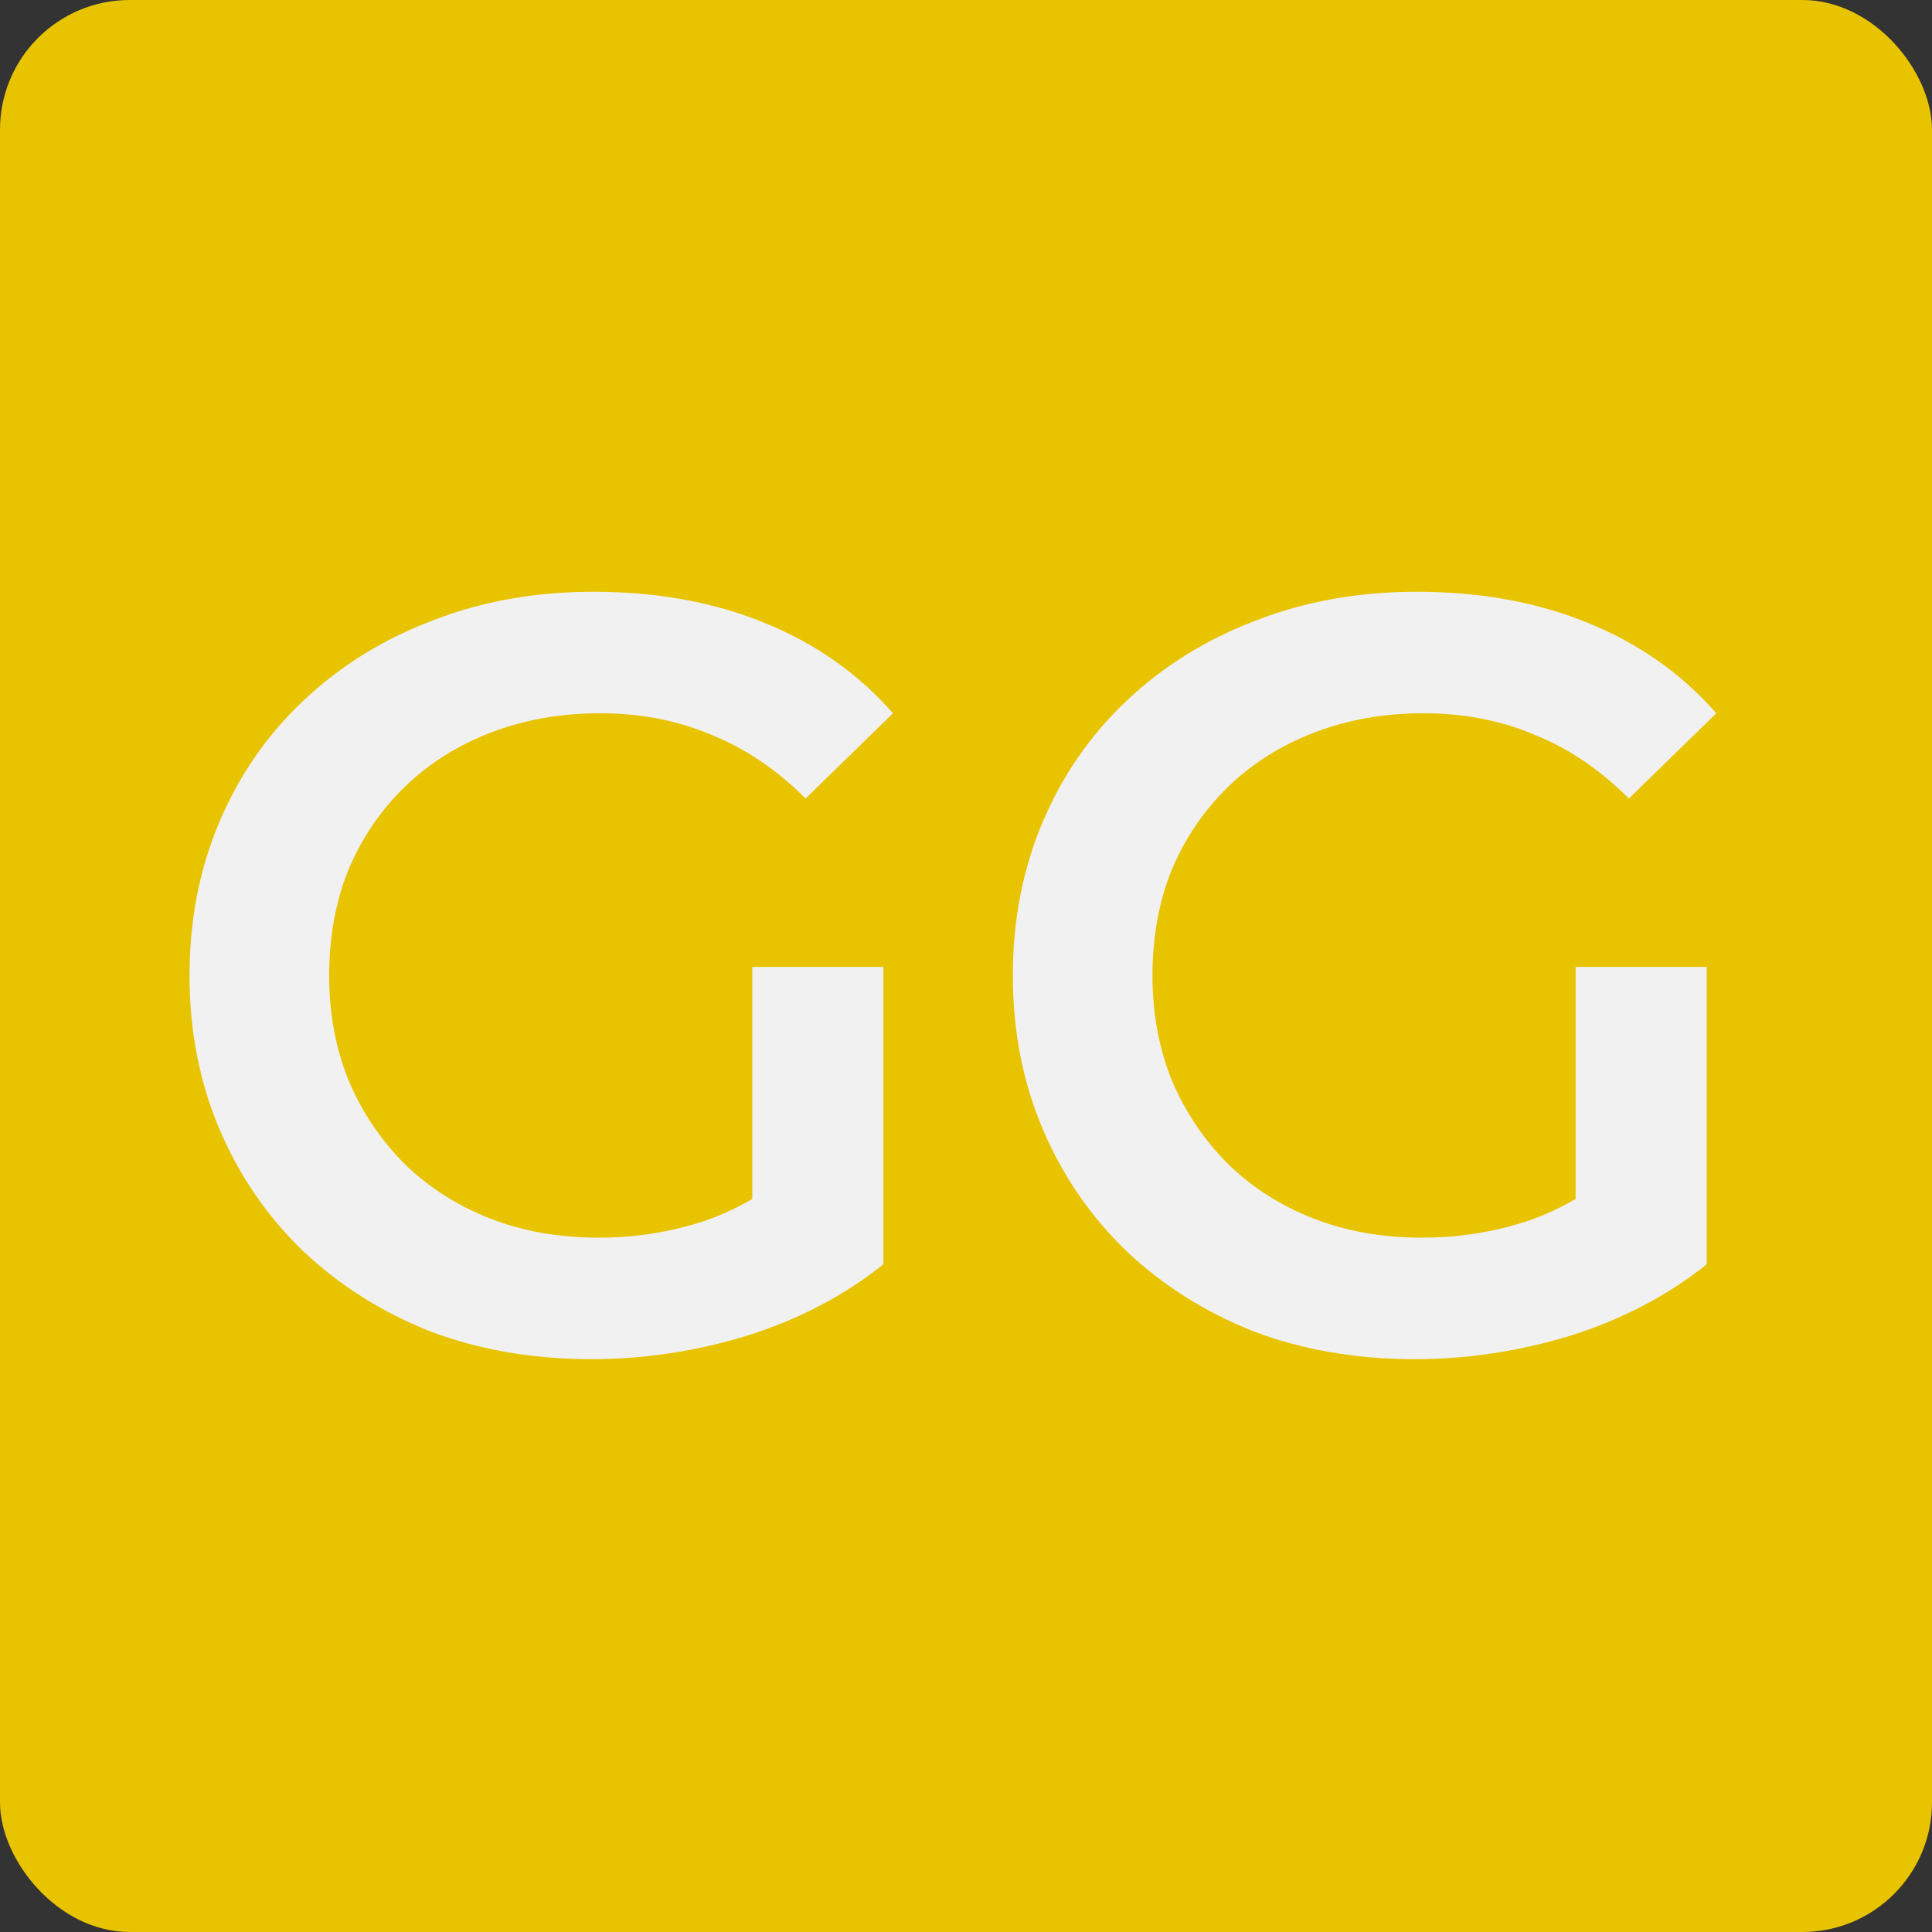 <svg width="298" height="298" viewBox="0 0 298 298" fill="none" xmlns="http://www.w3.org/2000/svg">
<rect x="0" y="0" width="298" height="298" fill="#333333" stroke="none"/>
<rect width="298" height="298" rx="20" fill="#E8C300"/>
<path d="M91.212 209.644C82.225 209.644 73.95 208.219 66.388 205.37C58.935 202.41 52.414 198.3 46.824 193.04C41.235 187.669 36.906 181.367 33.837 174.134C30.768 166.9 29.234 159.009 29.234 150.46C29.234 141.911 30.768 134.02 33.837 126.787C36.906 119.553 41.235 113.306 46.824 108.045C52.523 102.675 59.154 98.565 66.717 95.715C74.279 92.756 82.554 91.276 91.541 91.276C101.295 91.276 110.063 92.865 117.845 96.044C125.736 99.222 132.367 103.88 137.737 110.018L124.257 123.17C119.763 118.676 114.886 115.388 109.625 113.306C104.474 111.114 98.775 110.018 92.527 110.018C86.499 110.018 80.91 111.004 75.759 112.977C70.608 114.95 66.169 117.745 62.442 121.361C58.716 124.978 55.812 129.253 53.729 134.185C51.756 139.117 50.77 144.542 50.77 150.46C50.77 156.269 51.756 161.639 53.729 166.571C55.812 171.503 58.716 175.832 62.442 179.559C66.169 183.176 70.553 185.97 75.594 187.943C80.636 189.916 86.225 190.902 92.363 190.902C98.062 190.902 103.542 190.026 108.803 188.272C114.173 186.409 119.27 183.34 124.092 179.066L136.258 195.012C130.23 199.835 123.215 203.506 115.215 206.027C107.323 208.438 99.323 209.644 91.212 209.644ZM116.037 192.218V149.145H136.258V195.012L116.037 192.218ZM218.204 209.644C209.217 209.644 200.943 208.219 193.38 205.37C185.927 202.41 179.406 198.3 173.817 193.04C168.227 187.669 163.898 181.367 160.829 174.134C157.76 166.9 156.226 159.009 156.226 150.46C156.226 141.911 157.76 134.02 160.829 126.787C163.898 119.553 168.227 113.306 173.817 108.045C179.516 102.675 186.147 98.565 193.709 95.715C201.271 92.756 209.546 91.276 218.533 91.276C228.288 91.276 237.056 92.865 244.837 96.044C252.728 99.222 259.359 103.88 264.73 110.018L251.249 123.17C246.755 118.676 241.878 115.388 236.617 113.306C231.466 111.114 225.767 110.018 219.52 110.018C213.492 110.018 207.902 111.004 202.751 112.977C197.6 114.95 193.161 117.745 189.435 121.361C185.708 124.978 182.804 129.253 180.721 134.185C178.749 139.117 177.762 144.542 177.762 150.46C177.762 156.269 178.749 161.639 180.721 166.571C182.804 171.503 185.708 175.832 189.435 179.559C193.161 183.176 197.545 185.97 202.587 187.943C207.628 189.916 213.218 190.902 219.355 190.902C225.054 190.902 230.534 190.026 235.795 188.272C241.166 186.409 246.262 183.34 251.084 179.066L263.25 195.012C257.222 199.835 250.208 203.506 242.207 206.027C234.316 208.438 226.315 209.644 218.204 209.644ZM243.029 192.218V149.145H263.25V195.012L243.029 192.218Z" fill="#F1F1F1"/>
</svg>
